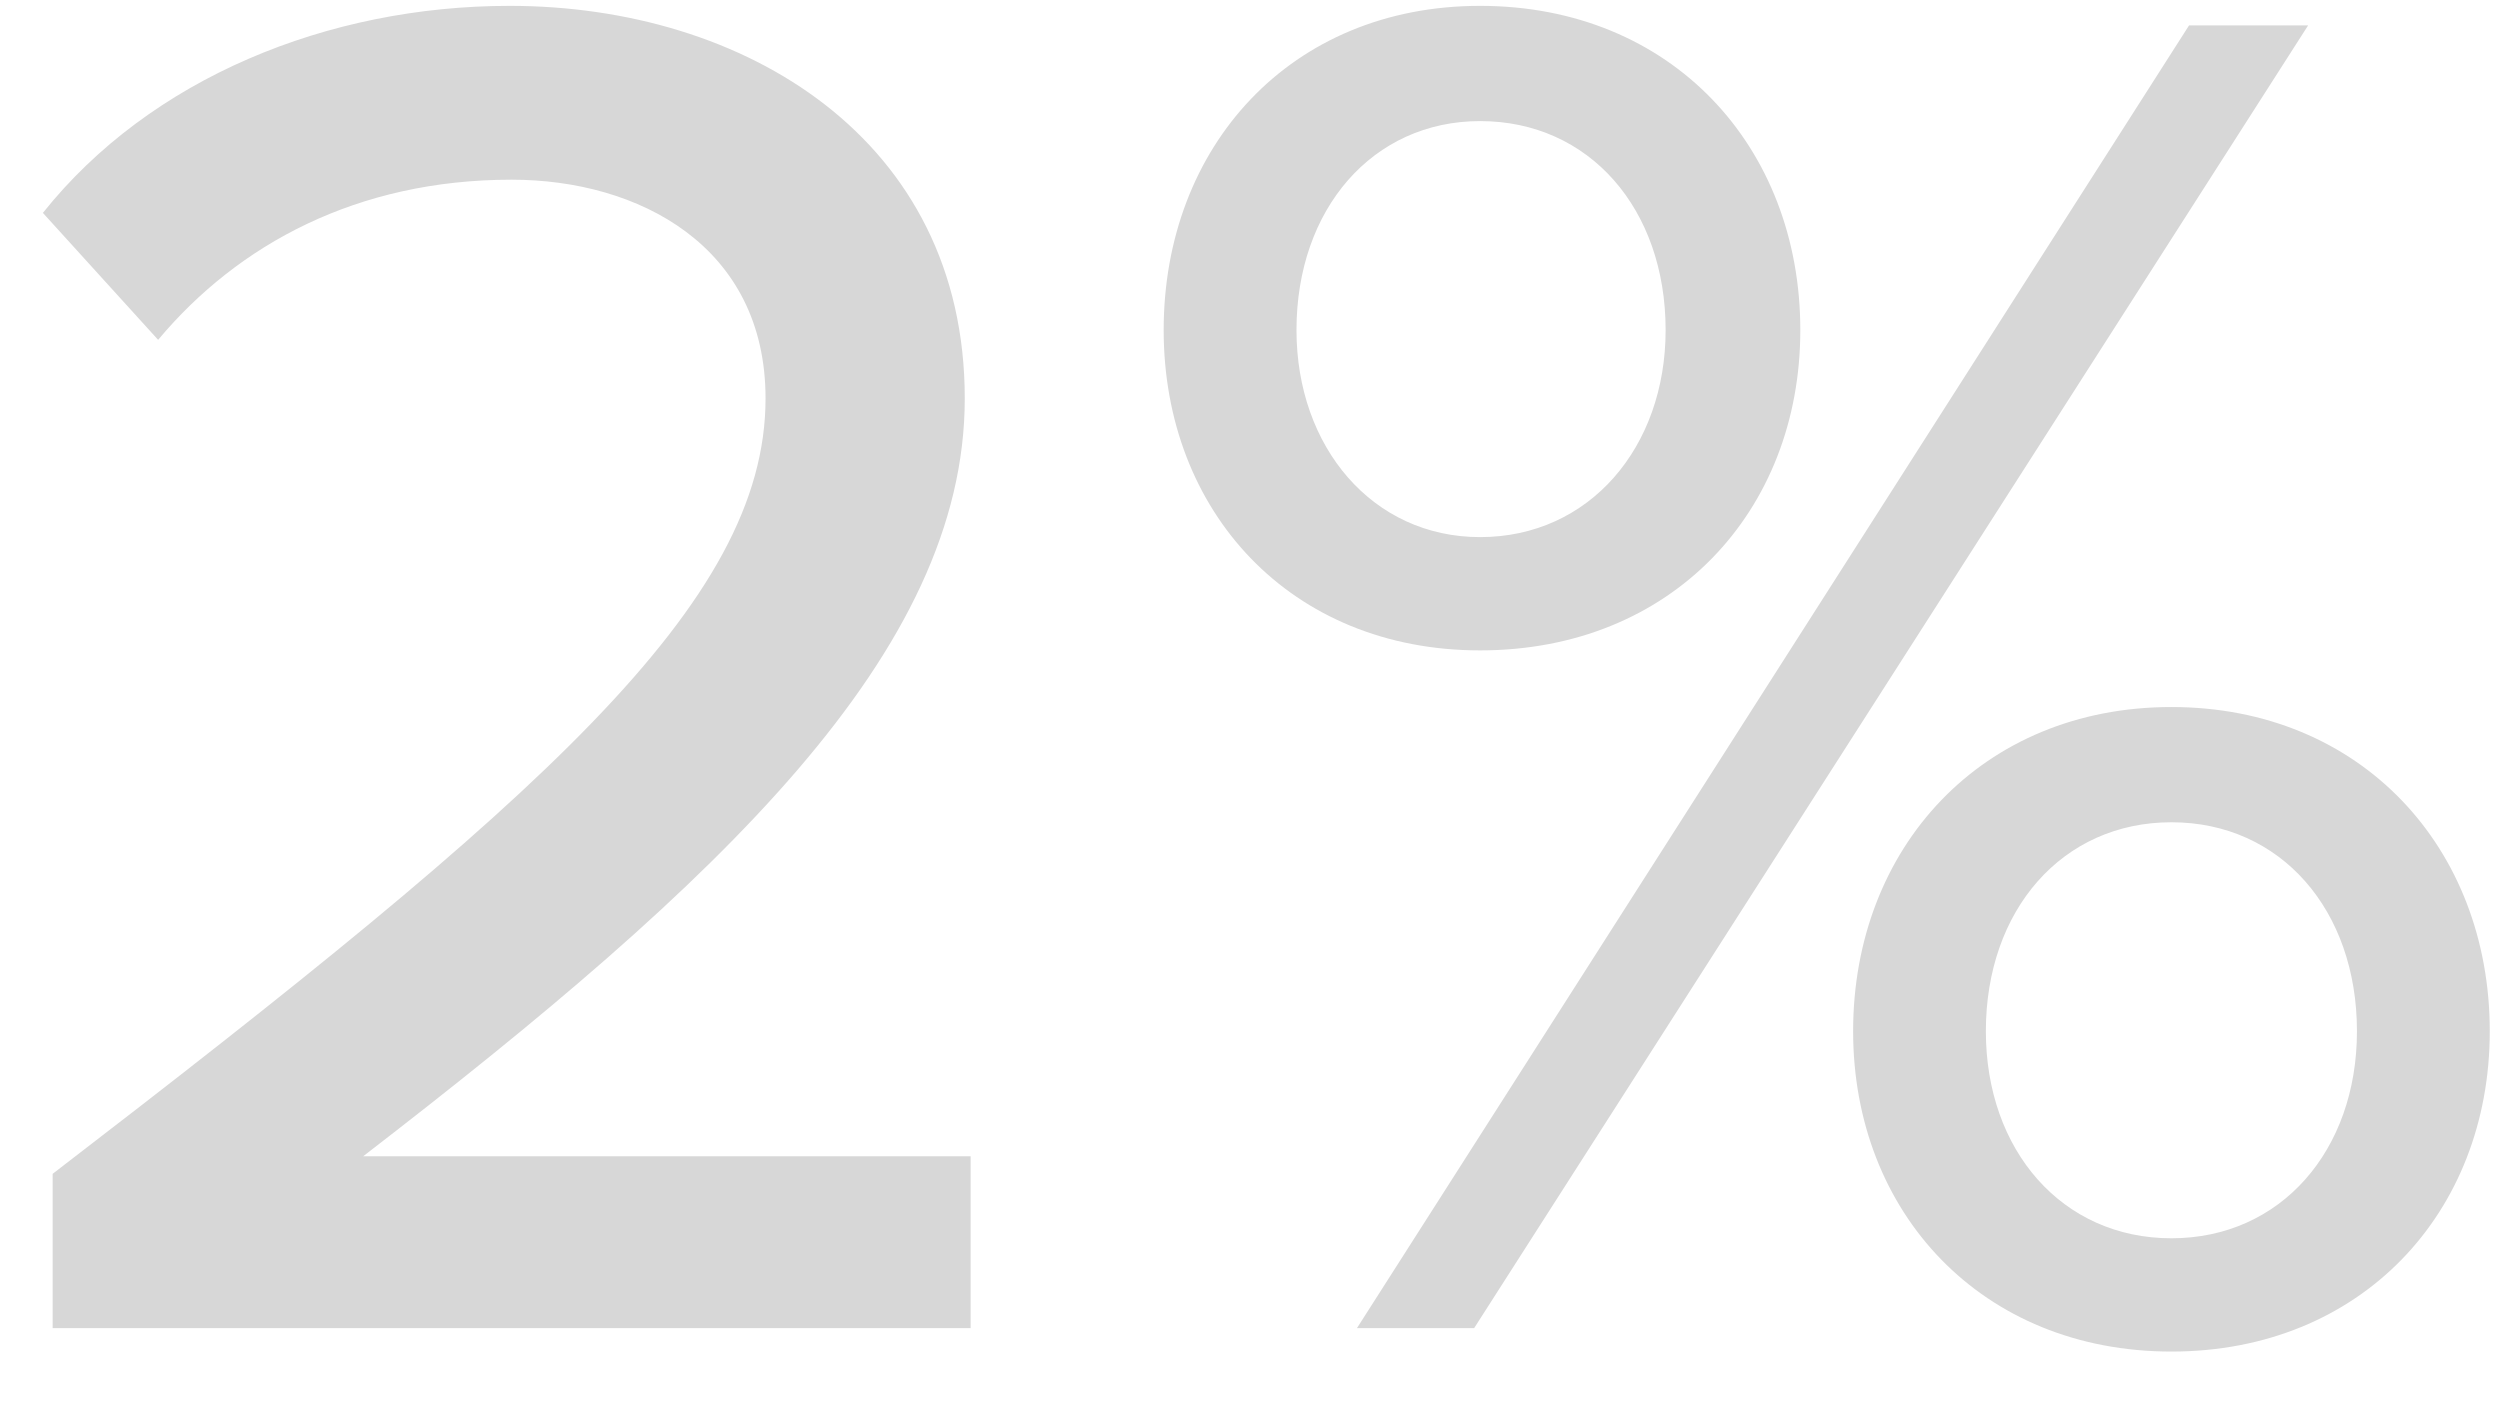 <svg width="32" height="18" viewBox="0 0 32 18" fill="none" xmlns="http://www.w3.org/2000/svg">
<path d="M0.674 17H12.424V14.8H4.649C9.224 11.275 12.349 8.35 12.349 5.1C12.349 1.775 9.524 0.075 6.524 0.075C4.199 0.075 1.924 1 0.549 2.725L2.024 4.35C3.049 3.125 4.574 2.3 6.549 2.3C8.174 2.3 9.799 3.15 9.799 5.1C9.799 7.725 6.924 10.225 0.674 15.025V17ZM14.895 4.225C14.895 6.55 16.52 8.325 18.945 8.325C21.395 8.325 23.044 6.55 23.044 4.225C23.044 1.875 21.395 0.075 18.945 0.075C16.52 0.075 14.895 1.875 14.895 4.225ZM17.369 17H18.869L29.544 0.325H28.02L17.369 17ZM21.32 4.225C21.32 5.725 20.345 6.875 18.945 6.875C17.57 6.875 16.595 5.725 16.595 4.225C16.595 2.675 17.57 1.55 18.945 1.55C20.345 1.55 21.32 2.675 21.32 4.225ZM23.72 13.2C23.72 15.525 25.369 17.3 27.794 17.3C30.22 17.3 31.869 15.525 31.869 13.2C31.869 10.85 30.22 9.05 27.794 9.05C25.369 9.05 23.72 10.85 23.72 13.2ZM30.169 13.2C30.169 14.725 29.195 15.85 27.794 15.85C26.395 15.85 25.419 14.725 25.419 13.2C25.419 11.65 26.395 10.525 27.794 10.525C29.195 10.525 30.169 11.65 30.169 13.2Z" fill="#D7D7D7"/>
</svg>
